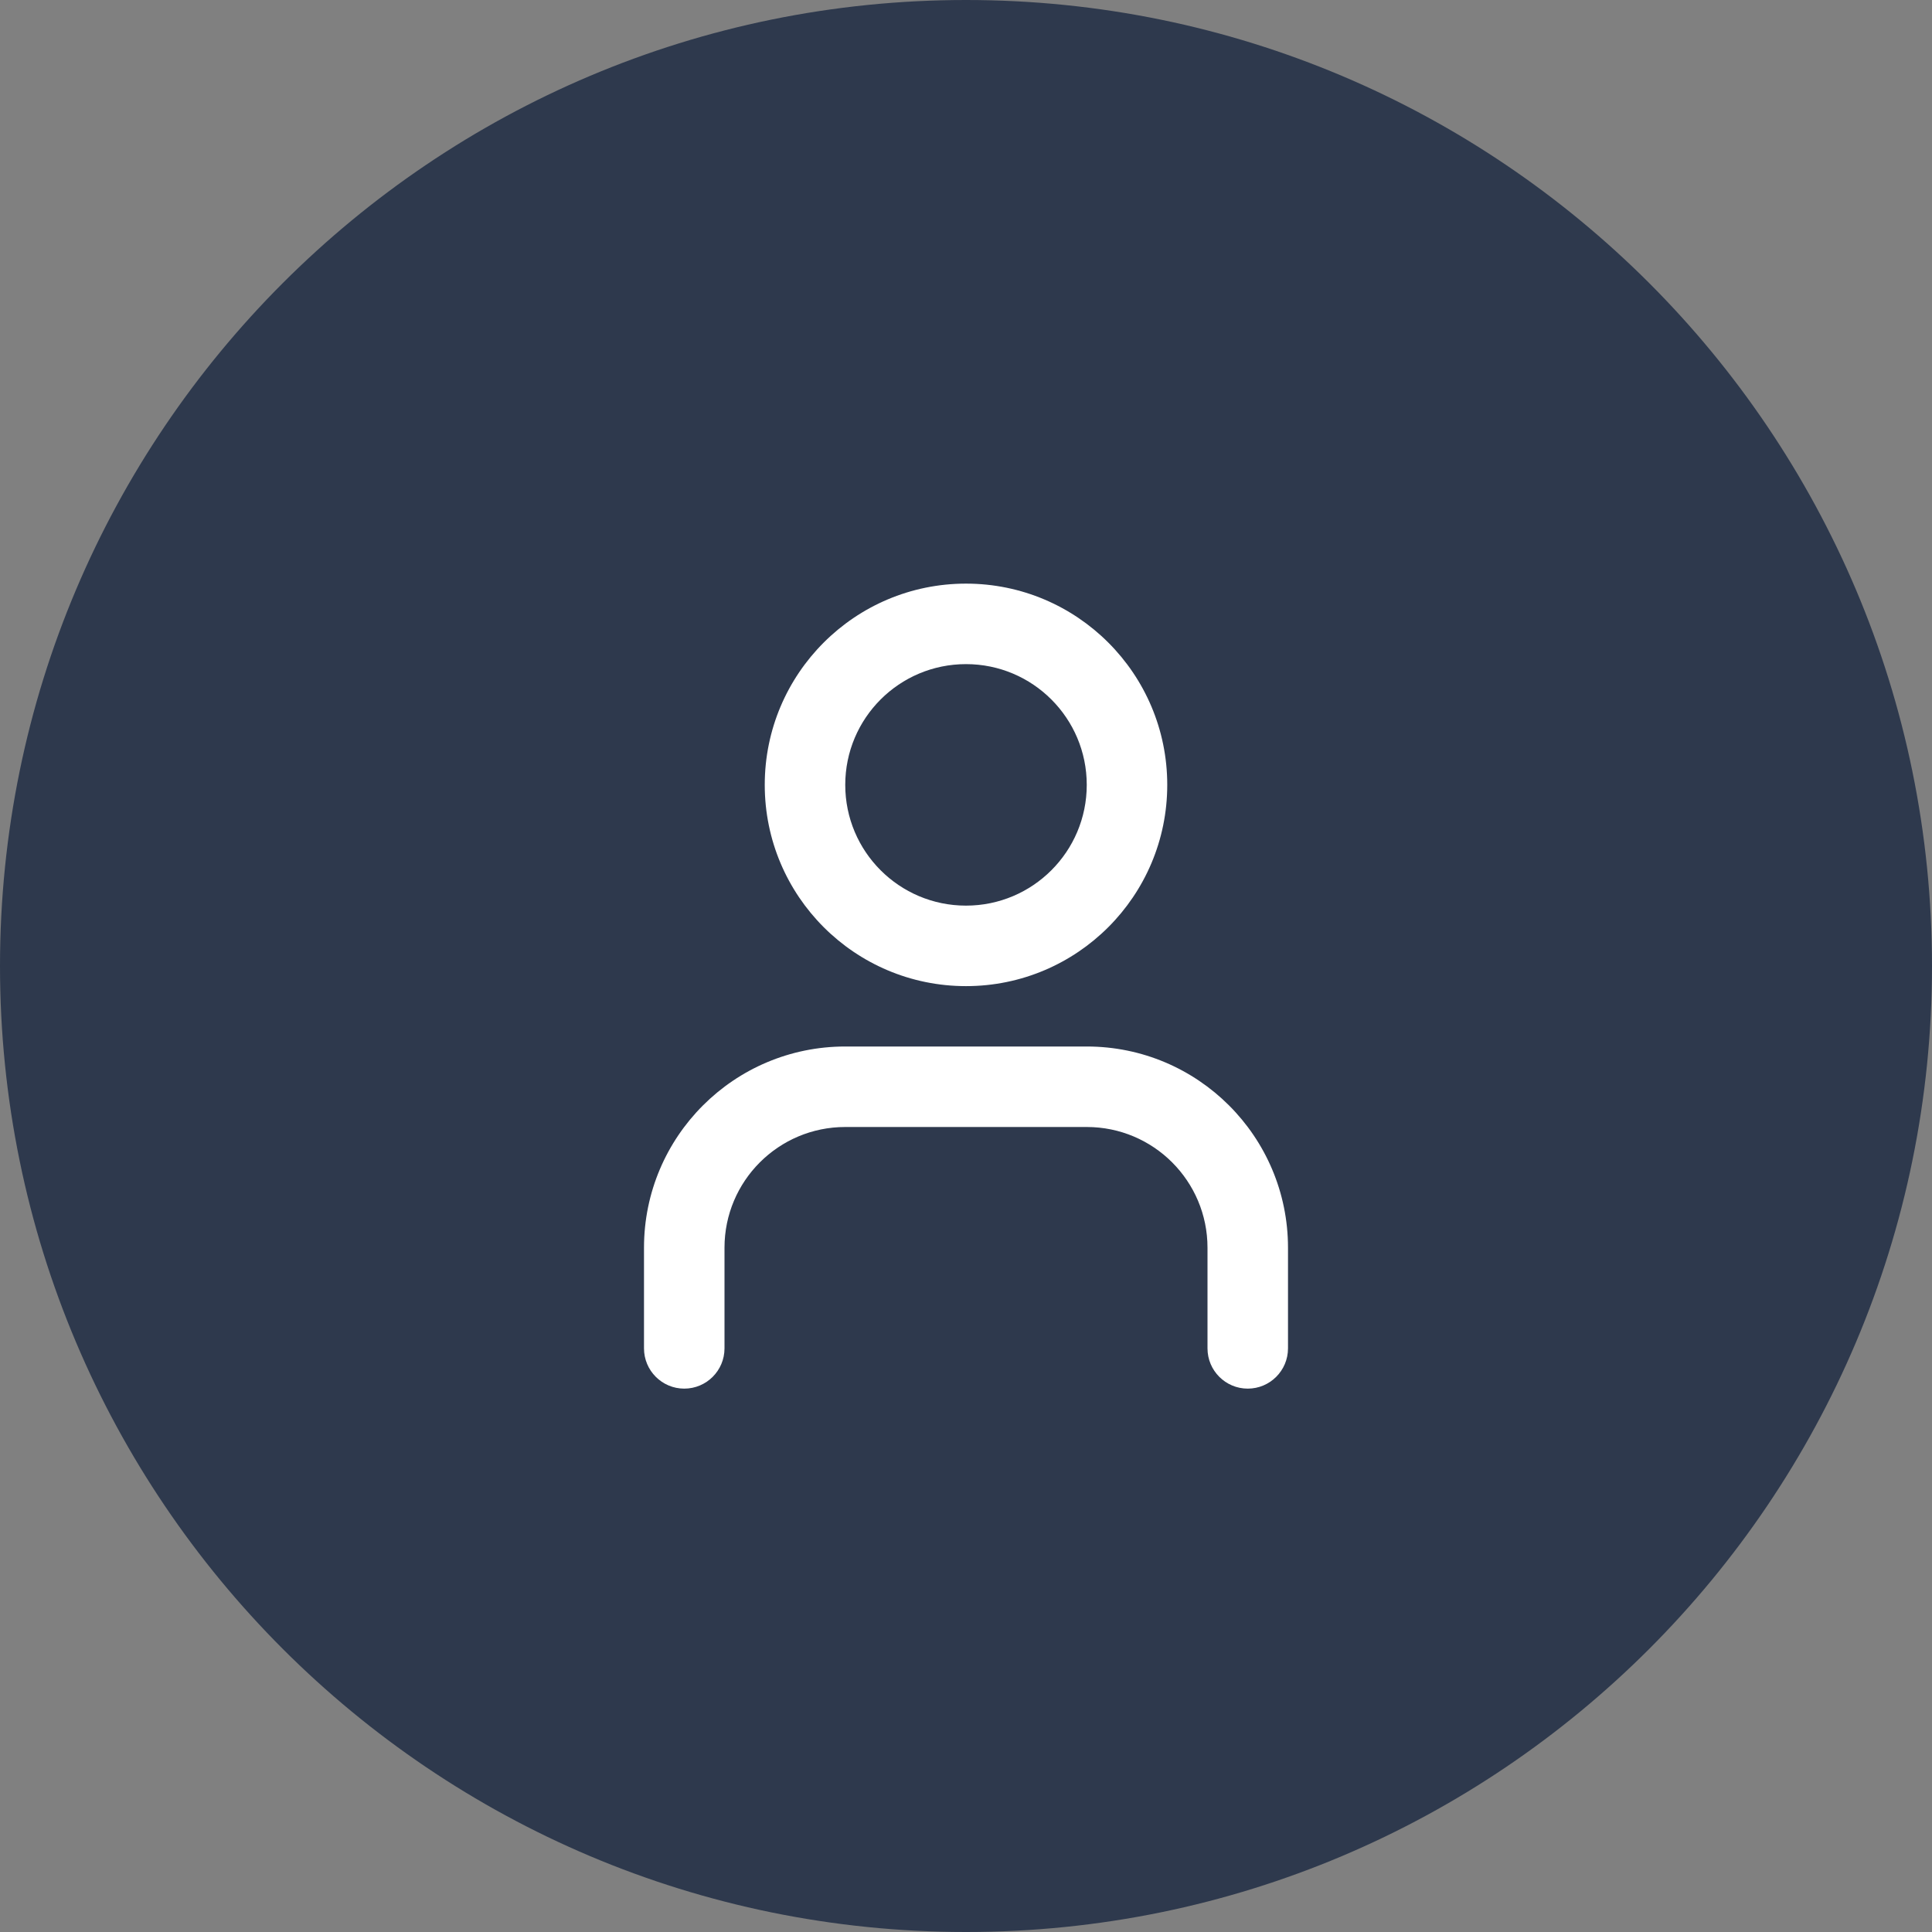 <svg width="48" height="48" viewBox="0 0 48 48" fill="none" xmlns="http://www.w3.org/2000/svg">
<rect x="0" y="0" width="48" height="48" fill="#808080" stroke="none"/>
<path d="M0 24C0 10.745 10.745 0 24 0C37.255 0 48 10.745 48 24C48 37.255 37.255 48 24 48C10.745 48 0 37.255 0 24Z" fill="#2E394D"/>
<path fill-rule="evenodd" clip-rule="evenodd" d="M27 19.5C27 21.157 25.657 22.5 24 22.5C22.343 22.5 21 21.157 21 19.5C21 17.843 22.343 16.5 24 16.5C25.657 16.5 27 17.843 27 19.5ZM29 19.5C29 22.261 26.761 24.5 24 24.5C21.239 24.5 19 22.261 19 19.5C19 16.739 21.239 14.5 24 14.5C26.761 14.5 29 16.739 29 19.5ZM18 30.999C18 29.343 19.343 28 21 28H27C28.657 28 30 29.343 30 31V33.5C30 34.052 30.448 34.5 31 34.5C31.552 34.5 32 34.052 32 33.5V31C32 28.239 29.761 26 27 26H21C18.239 26 16 28.238 16 30.999V31.003V31.007V31.012V31.016V31.02V31.024V31.028V31.032V31.036V31.04V31.044V31.049V31.053V31.057V31.061V31.065V31.069V31.073V31.077V31.082V31.086V31.09V31.094V31.098V31.102V31.107V31.111V31.115V31.119V31.123V31.127V31.131V31.136V31.14V31.144V31.148V31.152V31.157V31.161V31.165V31.169V31.173V31.178V31.182V31.186V31.19V31.195V31.199V31.203V31.207V31.211V31.216V31.22V31.224V31.228V31.233V31.237V31.241V31.245V31.25V31.254V31.258V31.262V31.267V31.271V31.275V31.279V31.284V31.288V31.292V31.297V31.301V31.305V31.31V31.314V31.318V31.323V31.327V31.331V31.335V31.34V31.344V31.348V31.353V31.357V31.361V31.366V31.37V31.374V31.379V31.383V31.387V31.392V31.396V31.401V31.405V31.409V31.414V31.418V31.422V31.427V31.431V31.436V31.44V31.444V31.449V31.453V31.457V31.462V31.466V31.471V31.475V31.48V31.484V31.488V31.493V31.497V31.502V31.506V31.511V31.515V31.52V31.524V31.528V31.533V31.537V31.542V31.546V31.551V31.555V31.56V31.564V31.569V31.573V31.578V31.582V31.587V31.591V31.596V31.6V31.605V31.609V31.613V31.618V31.622V31.627V31.631V31.636V31.641V31.645V31.65V31.654V31.659V31.663V31.668V31.672V31.677V31.681V31.686V31.691V31.695V31.7V31.704V31.709V31.713V31.718V31.723V31.727V31.732V31.736V31.741V31.745V31.75V31.755V31.759V31.764V31.769V31.773V31.778V31.782V31.787V31.792V31.796V31.801V31.806V31.81V31.815V31.82V31.824V31.829V31.834V31.838V31.843V31.848V31.852V31.857V31.861V31.866V31.871V31.875V31.88V31.885V31.89V31.894V31.899V31.904V31.908V31.913V31.918V31.922V31.927V31.932V31.937V31.941V31.946V31.951V31.956V31.96V31.965V31.97V31.975V31.979V31.984V31.989V31.994V31.998V32.003V32.008V32.013V32.017V32.022V32.027V32.032V32.037V32.041V32.046V32.051V32.056V32.061V32.066V32.07V32.075V32.08V32.085V32.09V32.094V32.099V32.104V32.109V32.114V32.119V32.123V32.128V32.133V32.138V32.143V32.148V32.153V32.158V32.163V32.167V32.172V32.177V32.182V32.187V32.192V32.197V32.202V32.206V32.211V32.216V32.221V32.226V32.231V32.236V32.241V32.246V32.251V32.256V32.261V32.266V32.271V32.276V32.281V32.285V32.29V32.295V32.3V32.305V32.31V32.315V32.32V32.325V32.33V32.335V32.34V32.345V32.35V32.355V32.36V32.365V32.37V32.375V32.38V32.385V32.39V32.395V32.4V32.406V32.41V32.416V32.421V32.426V32.431V32.436V32.441V32.446V32.451V32.456V32.461V32.466V32.471V32.476V32.481V32.487V32.492V32.497V32.502V32.507V32.512V32.517V32.522V32.527V32.533V32.538V32.543V32.548V32.553V32.558V32.563V32.569V32.574V32.579V32.584V32.589V32.594V32.599V32.605V32.61V32.615V32.62V32.625V32.631V32.636V32.641V32.646V32.651V32.657V32.662V32.667V32.672V32.677V32.683V32.688V32.693V32.698V32.703V32.709V32.714V32.719V32.724V32.73V32.735V32.74V32.746V32.751V32.756V32.761V32.767V32.772V32.777V32.782V32.788V32.793V32.798V32.804V32.809V32.814V32.82V32.825V32.83V32.836V32.841V32.846V32.852V32.857V32.862V32.868V32.873V32.878V32.884V32.889V32.894V32.9V32.905V32.91V32.916V32.921V32.927V32.932V32.937V32.943V32.948V32.953V32.959V32.964V32.97V32.975V32.981V32.986V32.991V32.997V33.002V33.008V33.013V33.019V33.024V33.029V33.035V33.04V33.046V33.051V33.057V33.062V33.068V33.073V33.079V33.084V33.09V33.095V33.101V33.106V33.112V33.117V33.123V33.128V33.134V33.139V33.145V33.15V33.156V33.161V33.167V33.172V33.178V33.184V33.189V33.195V33.2V33.206V33.211V33.217V33.222V33.228V33.234V33.239V33.245V33.25V33.256V33.262V33.267V33.273V33.278V33.284V33.29V33.295V33.301V33.306V33.312V33.318V33.323V33.329V33.335V33.34V33.346V33.352V33.357V33.363V33.369V33.374V33.38V33.386V33.391V33.397V33.403V33.408V33.414V33.42V33.425V33.431V33.437V33.443V33.448V33.454V33.46V33.465V33.471V33.477V33.483V33.489V33.494V33.5C16 34.052 16.448 34.5 17 34.5C17.552 34.5 18 34.052 18 33.5V33.494V33.489V33.483V33.477V33.471V33.465V33.46V33.454V33.448V33.443V33.437V33.431V33.425V33.42V33.414V33.408V33.403V33.397V33.391V33.386V33.38V33.374V33.369V33.363V33.357V33.352V33.346V33.34V33.335V33.329V33.323V33.318V33.312V33.306V33.301V33.295V33.29V33.284V33.278V33.273V33.267V33.262V33.256V33.25V33.245V33.239V33.234V33.228V33.222V33.217V33.211V33.206V33.2V33.195V33.189V33.184V33.178V33.172V33.167V33.161V33.156V33.15V33.145V33.139V33.134V33.128V33.123V33.117V33.112V33.106V33.101V33.095V33.09V33.084V33.079V33.073V33.068V33.062V33.057V33.051V33.046V33.04V33.035V33.029V33.024V33.019V33.013V33.008V33.002V32.997V32.991V32.986V32.981V32.975V32.97V32.964V32.959V32.953V32.948V32.943V32.937V32.932V32.927V32.921V32.916V32.91V32.905V32.9V32.894V32.889V32.884V32.878V32.873V32.868V32.862V32.857V32.852V32.846V32.841V32.836V32.83V32.825V32.82V32.814V32.809V32.804V32.798V32.793V32.788V32.782V32.777V32.772V32.767V32.761V32.756V32.751V32.746V32.74V32.735V32.73V32.724V32.719V32.714V32.709V32.703V32.698V32.693V32.688V32.683V32.677V32.672V32.667V32.662V32.657V32.651V32.646V32.641V32.636V32.631V32.625V32.62V32.615V32.61V32.605V32.599V32.594V32.589V32.584V32.579V32.574V32.569V32.563V32.558V32.553V32.548V32.543V32.538V32.533V32.527V32.522V32.517V32.512V32.507V32.502V32.497V32.492V32.487V32.481V32.476V32.471V32.466V32.461V32.456V32.451V32.446V32.441V32.436V32.431V32.426V32.421V32.416V32.41V32.406V32.4V32.395V32.39V32.385V32.38V32.375V32.37V32.365V32.36V32.355V32.35V32.345V32.34V32.335V32.33V32.325V32.32V32.315V32.31V32.305V32.3V32.295V32.29V32.285V32.281V32.276V32.271V32.266V32.261V32.256V32.251V32.246V32.241V32.236V32.231V32.226V32.221V32.216V32.211V32.206V32.202V32.197V32.192V32.187V32.182V32.177V32.172V32.167V32.163V32.158V32.153V32.148V32.143V32.138V32.133V32.128V32.123V32.119V32.114V32.109V32.104V32.099V32.094V32.09V32.085V32.08V32.075V32.07V32.066V32.061V32.056V32.051V32.046V32.041V32.037V32.032V32.027V32.022V32.017V32.013V32.008V32.003V31.998V31.994V31.989V31.984V31.979V31.975V31.97V31.965V31.96V31.956V31.951V31.946V31.941V31.937V31.932V31.927V31.922V31.918V31.913V31.908V31.904V31.899V31.894V31.89V31.885V31.88V31.875V31.871V31.866V31.861V31.857V31.852V31.848V31.843V31.838V31.834V31.829V31.824V31.82V31.815V31.81V31.806V31.801V31.796V31.792V31.787V31.782V31.778V31.773V31.769V31.764V31.759V31.755V31.75V31.745V31.741V31.736V31.732V31.727V31.723V31.718V31.713V31.709V31.704V31.7V31.695V31.691V31.686V31.681V31.677V31.672V31.668V31.663V31.659V31.654V31.65V31.645V31.641V31.636V31.631V31.627V31.622V31.618V31.613V31.609V31.605V31.6V31.596V31.591V31.587V31.582V31.578V31.573V31.569V31.564V31.56V31.555V31.551V31.546V31.542V31.537V31.533V31.528V31.524V31.52V31.515V31.511V31.506V31.502V31.497V31.493V31.488V31.484V31.48V31.475V31.471V31.466V31.462V31.457V31.453V31.449V31.444V31.44V31.436V31.431V31.427V31.422V31.418V31.414V31.409V31.405V31.401V31.396V31.392V31.387V31.383V31.379V31.374V31.37V31.366V31.361V31.357V31.353V31.348V31.344V31.34V31.335V31.331V31.327V31.323V31.318V31.314V31.31V31.305V31.301V31.297V31.292V31.288V31.284V31.279V31.275V31.271V31.267V31.262V31.258V31.254V31.25V31.245V31.241V31.237V31.233V31.228V31.224V31.22V31.216V31.211V31.207V31.203V31.199V31.195V31.19V31.186V31.182V31.178V31.173V31.169V31.165V31.161V31.157V31.152V31.148V31.144V31.14V31.136V31.131V31.127V31.123V31.119V31.115V31.111V31.107V31.102V31.098V31.094V31.09V31.086V31.082V31.077V31.073V31.069V31.065V31.061V31.057V31.053V31.049V31.044V31.04V31.036V31.032V31.028V31.024V31.02V31.016V31.012V31.007V31.003V30.999Z" fill="white"/>
</svg>
